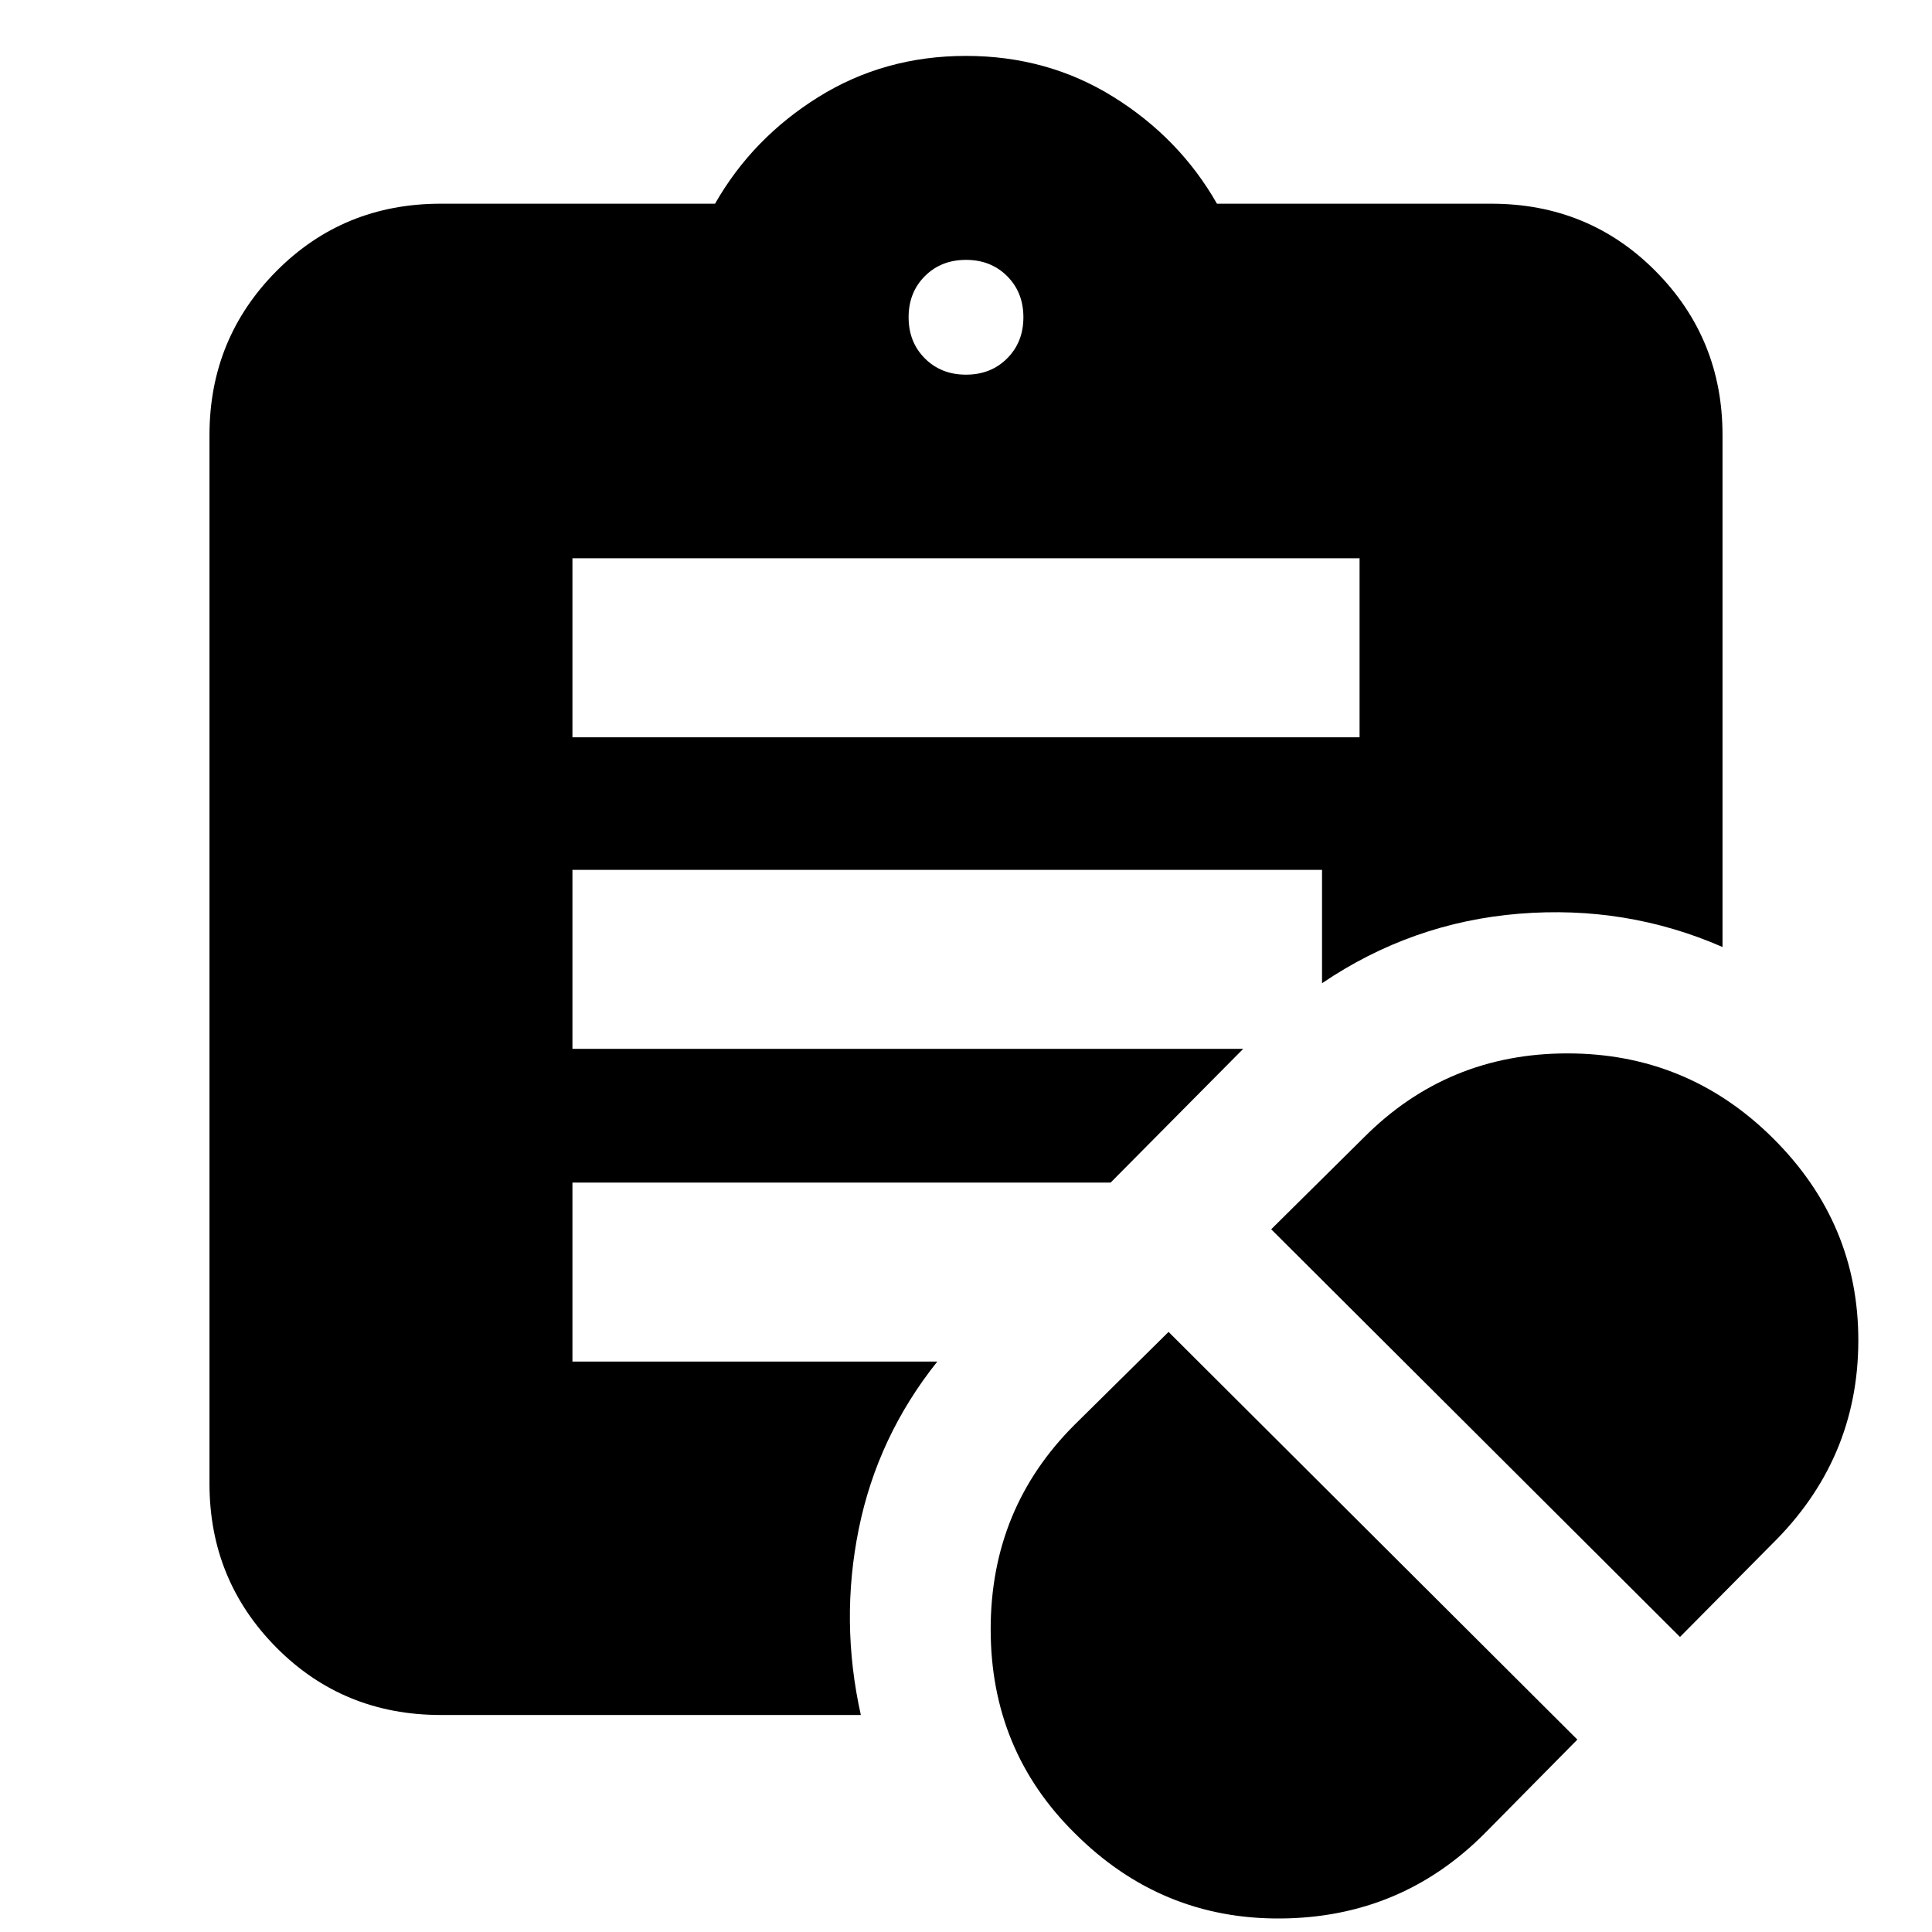 <svg xmlns="http://www.w3.org/2000/svg" height="20" viewBox="0 -960 960 960" width="20"><path d="m737.78-49.04 46-46.57-203.13-202.57-46.56 46q-41.83 41.61-41.83 101.74 0 60.14 41.83 101.4Q576.91-6.22 636.54-6.72q59.64-.5 101.24-42.32Zm97-97.57 45.57-46q42.82-42.04 43.04-100.83.22-58.78-42.59-101.17-42.37-41.96-101.96-41.96-59.58 0-101.19 41.83l-46 45.56 203.13 202.57ZM284.44-593.65h391.12v-88.96H284.44v88.96ZM480-773.83q12.36 0 20.44-8.08 8.08-8.08 8.08-20.44 0-12.36-8.08-20.44-8.08-8.08-20.44-8.08-12.36 0-20.44 8.08-8.08 8.08-8.08 20.44 0 12.36 8.08 20.44 8.08 8.08 20.44 8.08Zm-52.26 666h-208.7q-48.46 0-81.71-33.52-33.24-33.53-33.24-81.43v-521.05q0-47.9 33.24-81.43 33.25-33.52 81.71-33.52H355.3q18.57-32.57 51.35-53 32.78-20.44 73.35-20.44 40.57 0 73.35 20.44 32.78 20.43 51.35 53h136.26q48.46 0 81.71 33.52 33.24 33.53 33.24 81.43v254.39q-47.78-20.87-101.08-16.54-53.31 4.33-97.92 34.54v-56.34H284.44v88.95h333.3l-65.87 66.44H284.44v88.95h181.3q-29.7 37.22-39.02 83.16-9.33 45.93 1.02 92.45Z"/></svg>